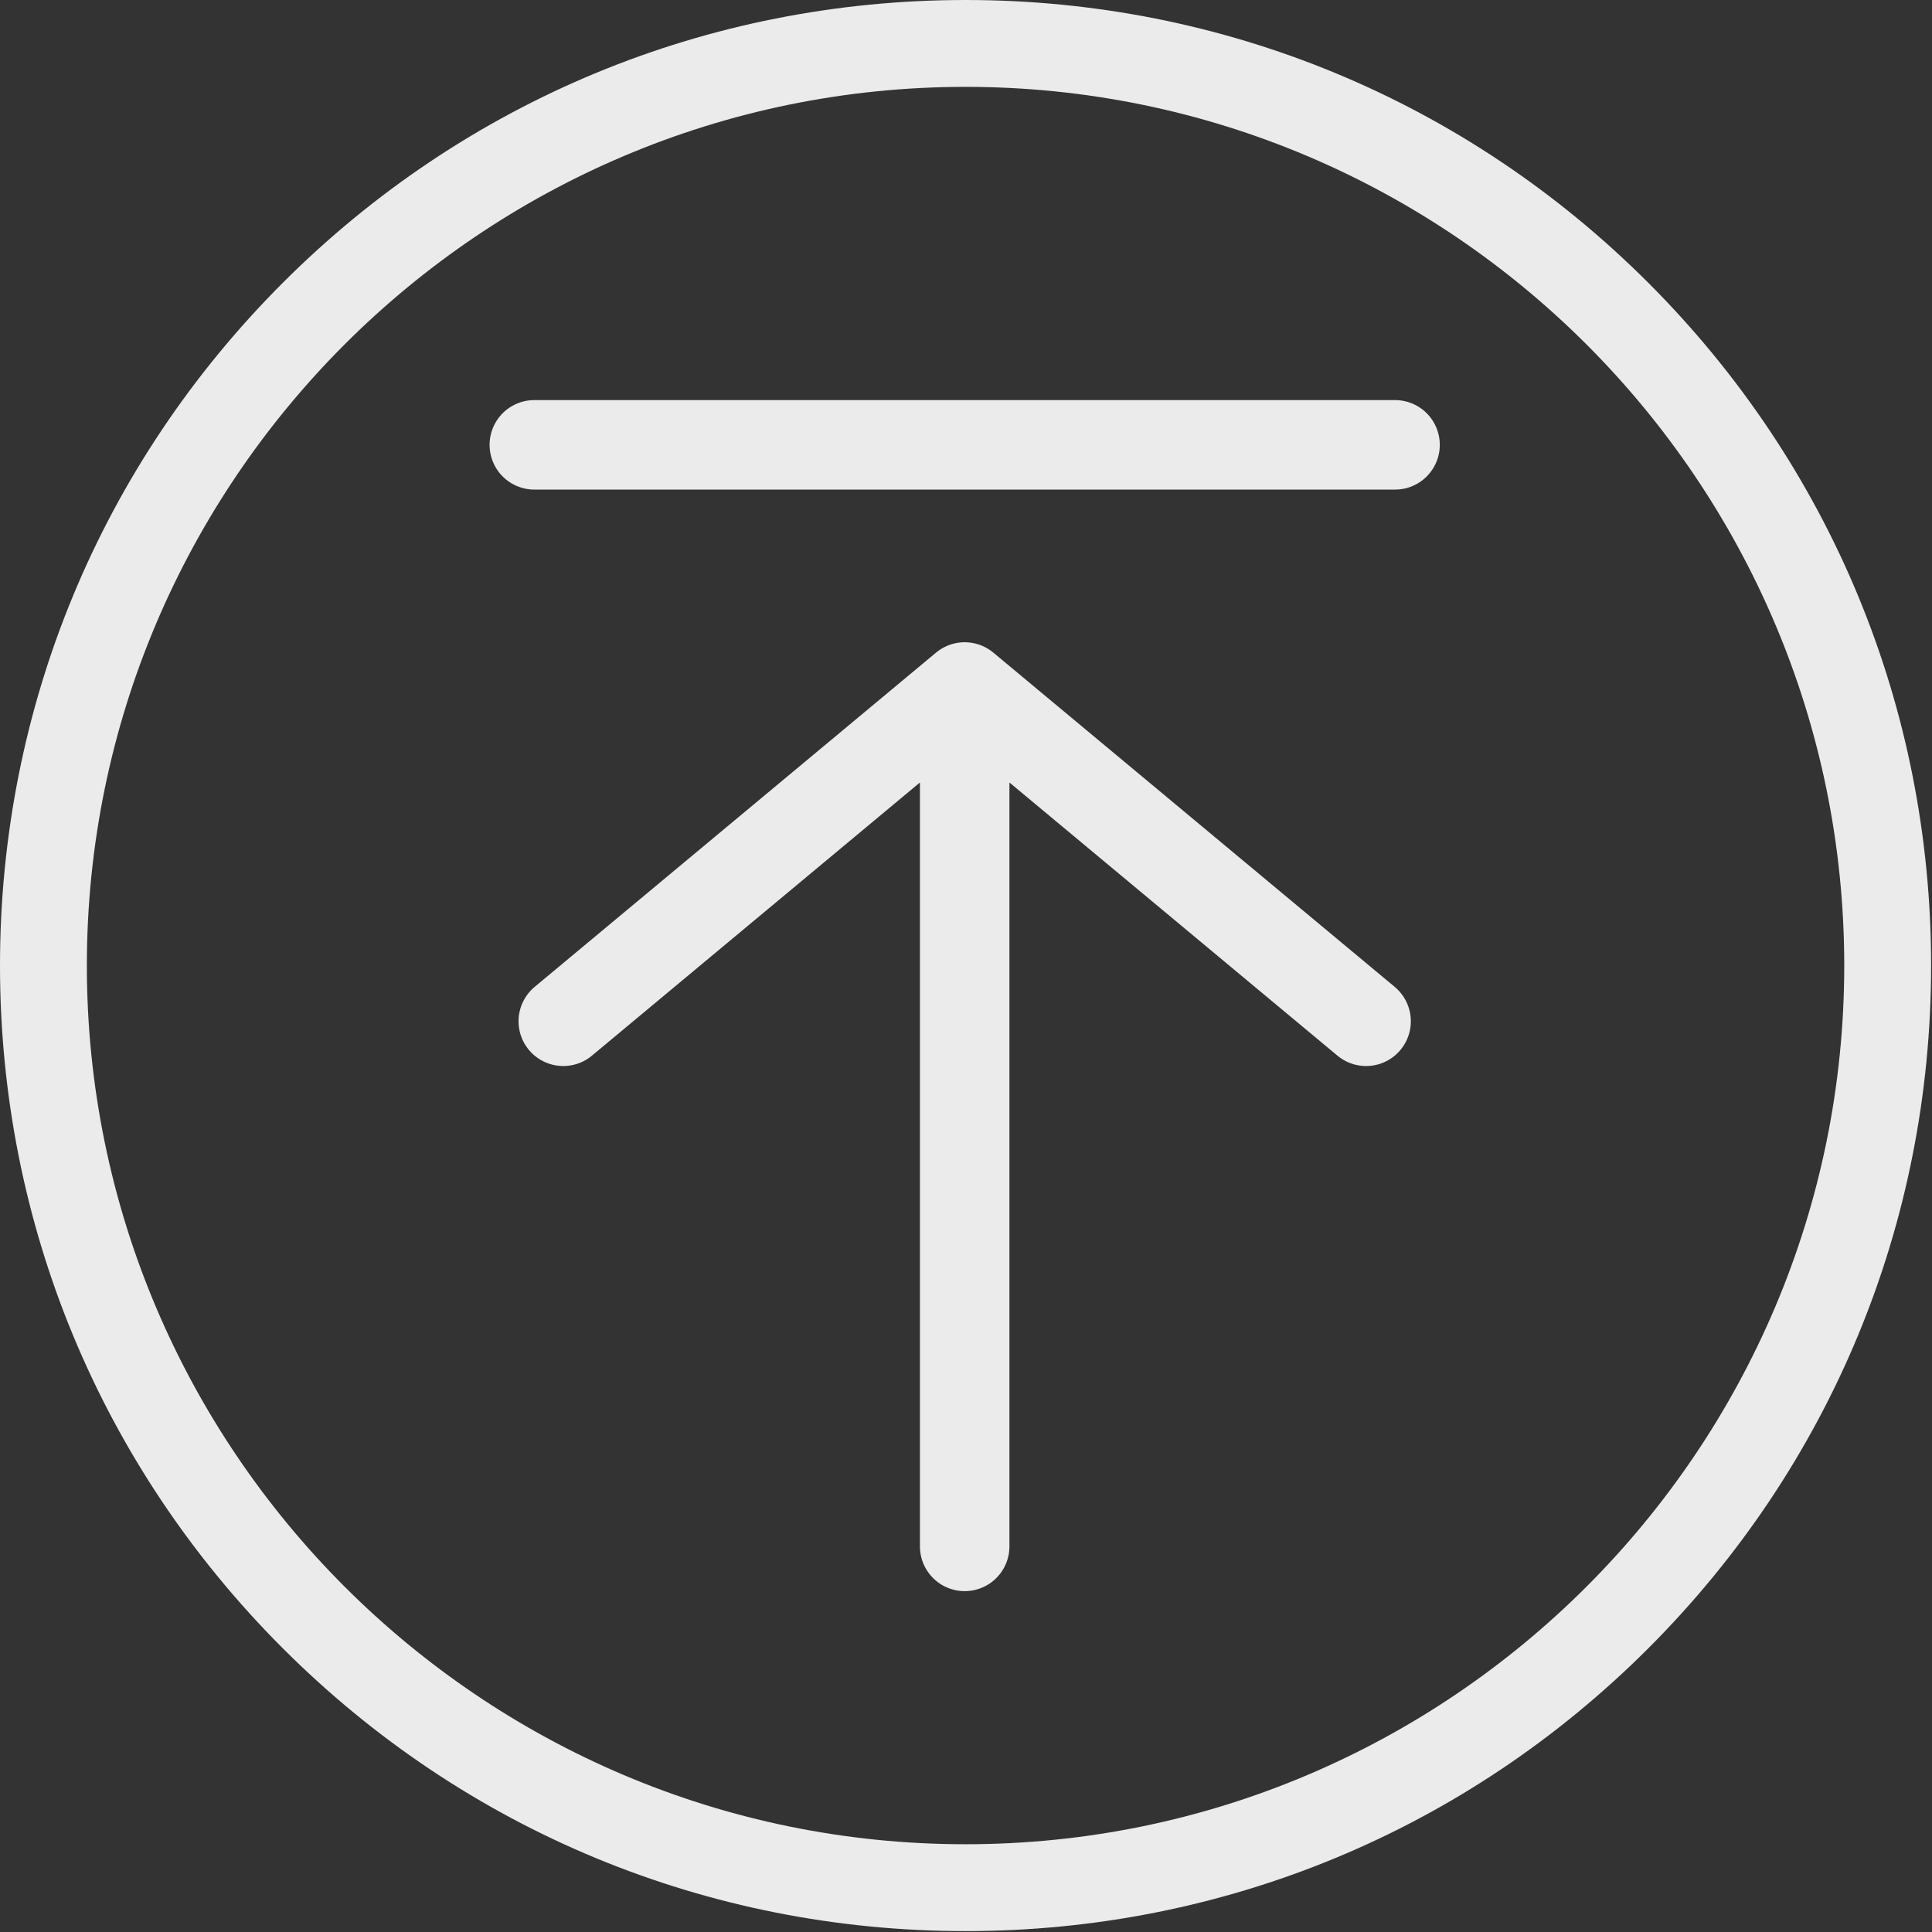 <svg width="734" height="734" viewBox="0 0 734 734" fill="none" xmlns="http://www.w3.org/2000/svg">
<rect x="0" y="0" width="734" height="734" fill="#333333" stroke="none"/>
<path d="M366.83 733.66C268.85 733.66 176.73 695.5 107.44 626.22C38.16 556.93 0 464.81 0 366.83C0 268.85 38.16 176.73 107.44 107.44C176.73 38.16 268.85 0 366.83 0C464.81 0 556.93 38.16 626.22 107.44C695.51 176.73 733.66 268.85 733.66 366.83C733.66 464.81 695.5 556.93 626.22 626.22C556.93 695.51 464.81 733.66 366.83 733.66ZM366.83 33C182.76 33 33 182.76 33 366.83C33 550.9 182.76 700.66 366.83 700.66C550.9 700.66 700.66 550.9 700.66 366.83C700.66 182.76 550.91 33 366.83 33Z" fill="white" fill-opacity="0.9"/>
<path d="M214 388L366.5 261M366.5 261L519 388M366.5 261V587.5" stroke="white" stroke-opacity="0.9" stroke-width="34" stroke-linecap="round" stroke-linejoin="round"/>
<path d="M203 169H530" stroke="white" stroke-opacity="0.9" stroke-width="34" stroke-linecap="round"/>
</svg>

